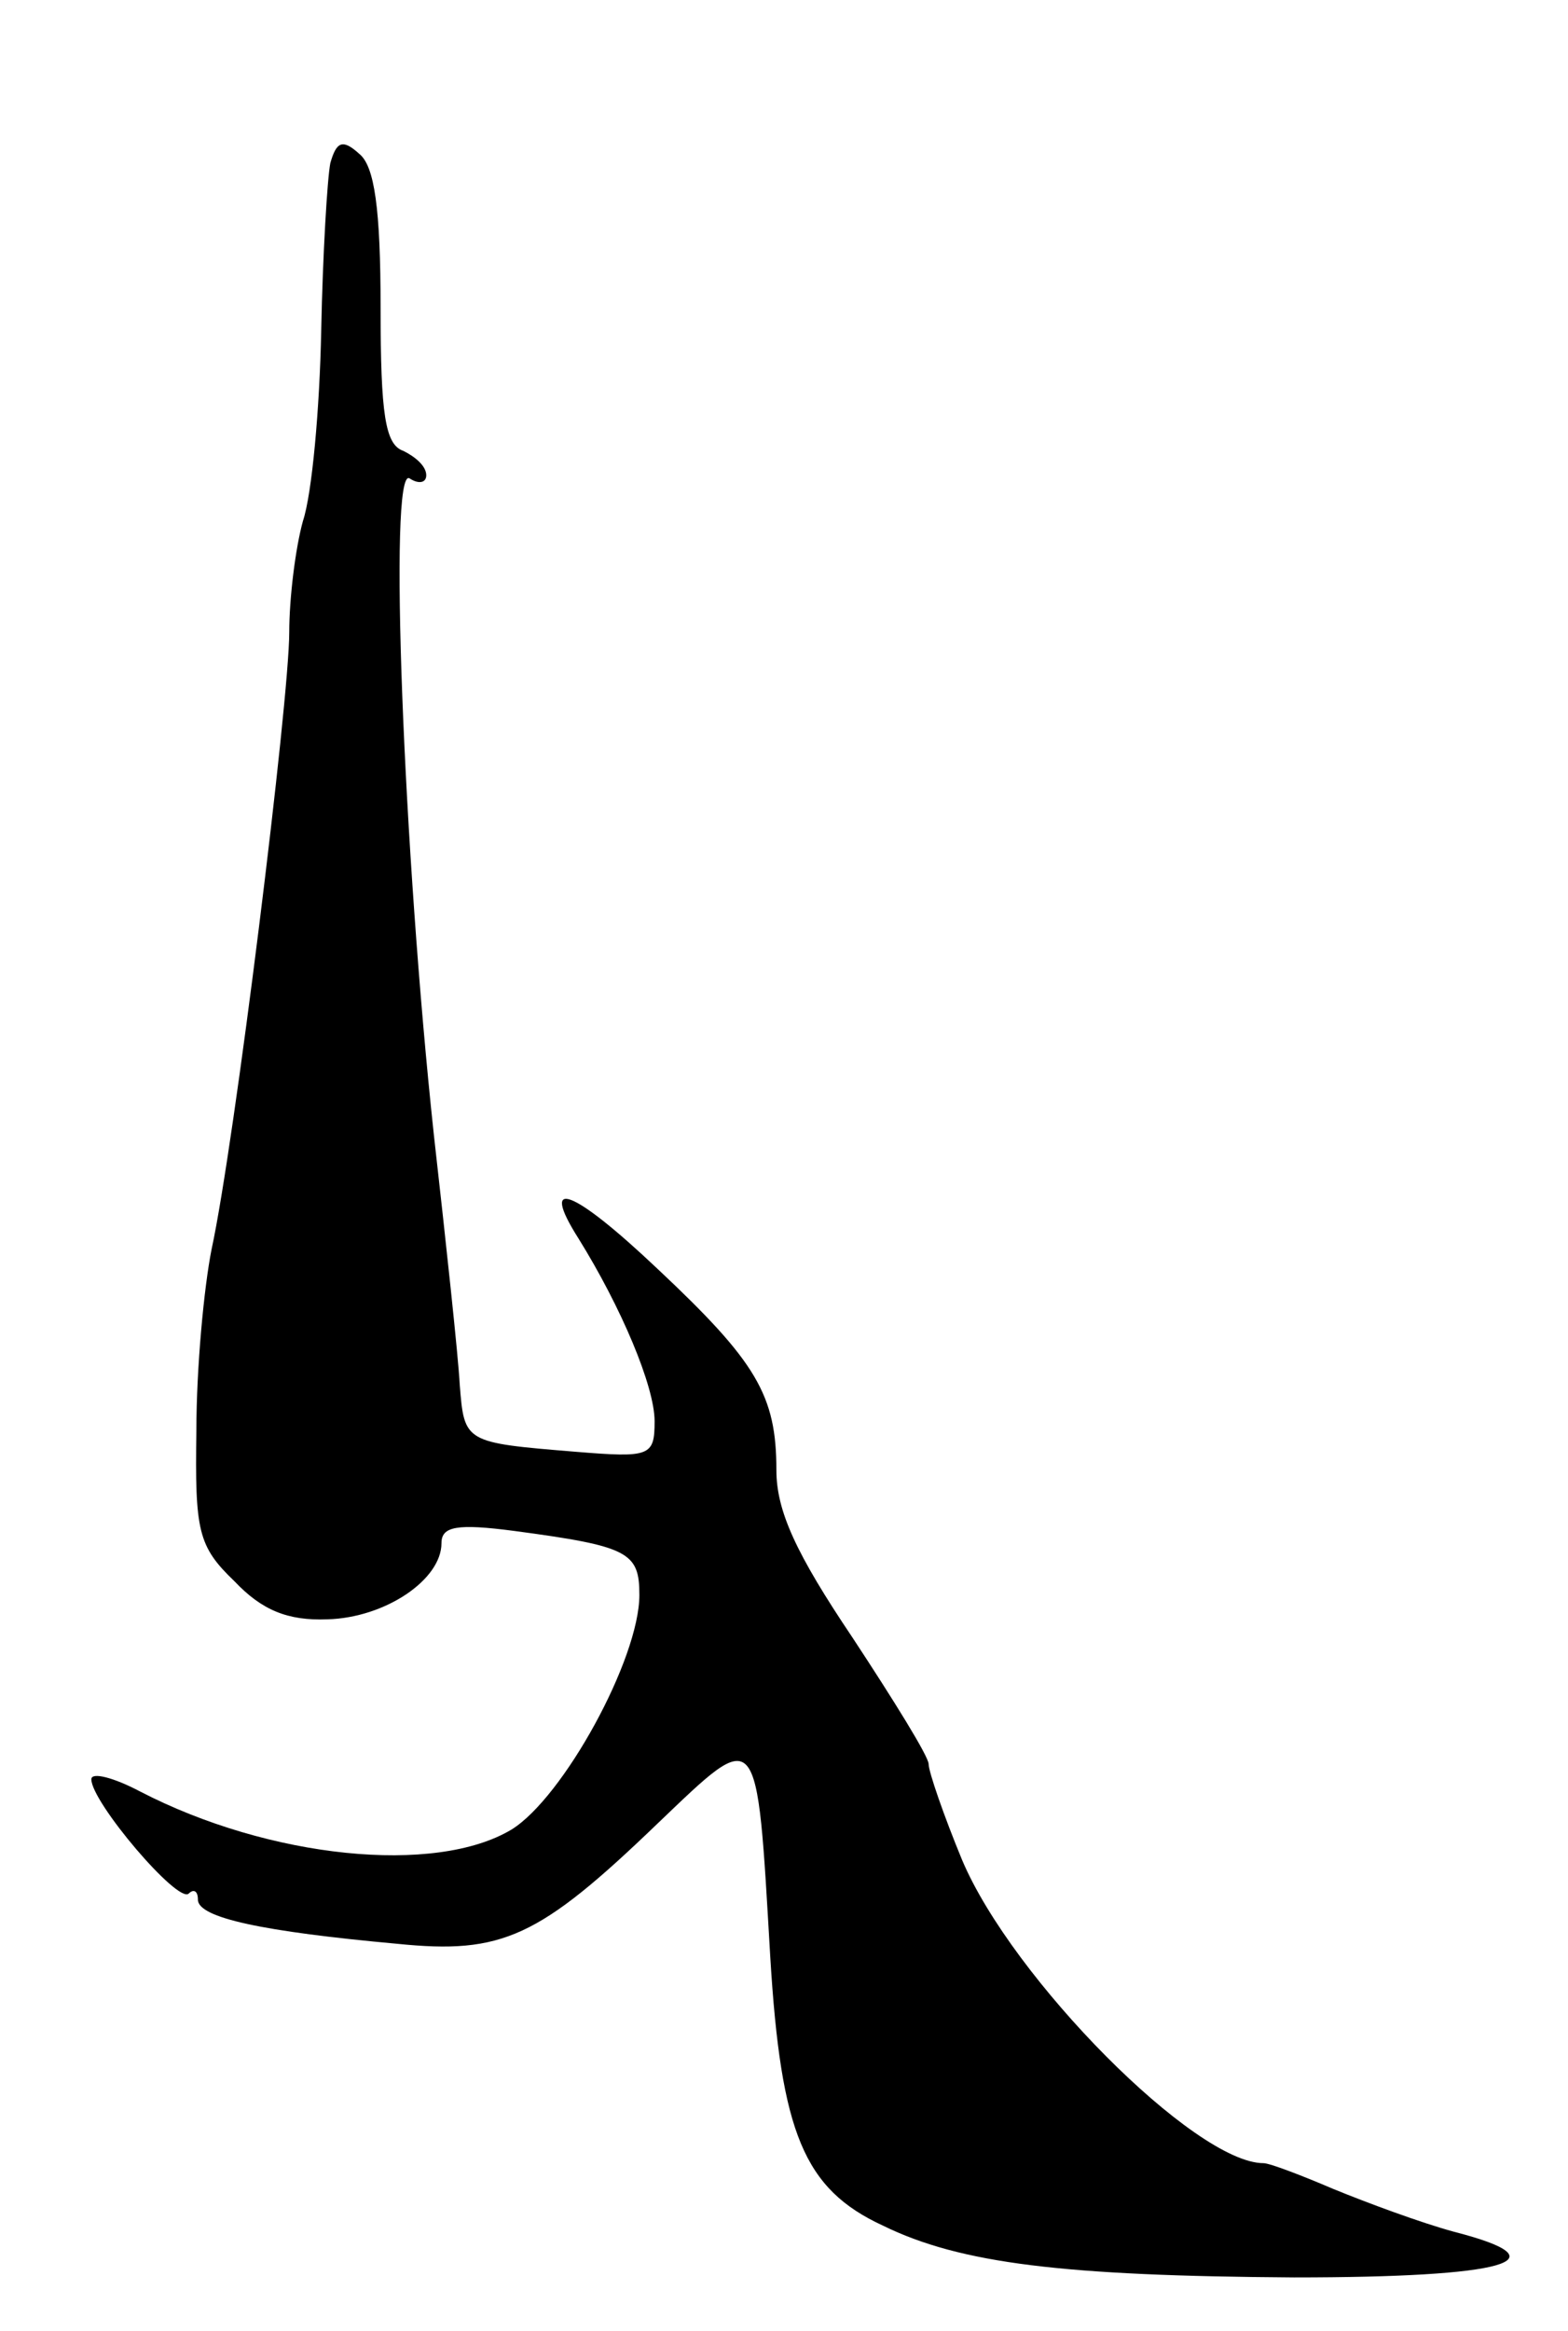 <svg version="1.0" xmlns="http://www.w3.org/2000/svg"
 width="103pt" height="153pt" viewBox="0 0 103 153"
 preserveAspectRatio="xMidYMid meet">
<g transform="translate(0,153) scale(0.1,-0.1)"
fill="#000000" stroke="none">
<path d="M217 1423 c-2 -10 -5 -60 -6 -110 -1 -51 -6 -107 -12 -125 -5 -18 -9
-51 -9 -73 0 -45 -36 -336 -51 -405 -5 -25 -10 -78 -10 -119 -1 -66 1 -76 25
-99 18 -19 35 -26 61 -25 38 1 75 26 75 50 0 11 10 13 48 8 75 -10 82 -14 82
-42 0 -42 -50 -133 -84 -154 -50 -30 -159 -19 -244 25 -17 9 -32 13 -32 8 0
-15 57 -82 64 -75 3 3 6 2 6 -4 0 -12 43 -21 131 -29 69 -7 93 4 171 79 67 64
65 66 74 -88 7 -115 22 -152 74 -176 51 -25 119 -33 270 -34 139 0 179 11 105
30 -22 6 -57 19 -79 28 -21 9 -42 17 -46 17 -45 0 -165 121 -198 199 -12 29
-22 58 -22 63 0 5 -23 42 -50 83 -37 55 -50 83 -50 110 0 49 -13 71 -78 132
-56 53 -78 61 -52 20 28 -45 50 -97 50 -120 0 -23 -3 -24 -52 -20 -73 6 -73 6
-76 44 -1 19 -9 93 -17 164 -20 186 -30 439 -16 431 6 -4 11 -3 11 2 0 6 -7
12 -15 16 -12 4 -15 24 -15 94 0 65 -4 93 -14 101 -11 10 -15 8 -19 -6z"/>
</g>
</svg>
